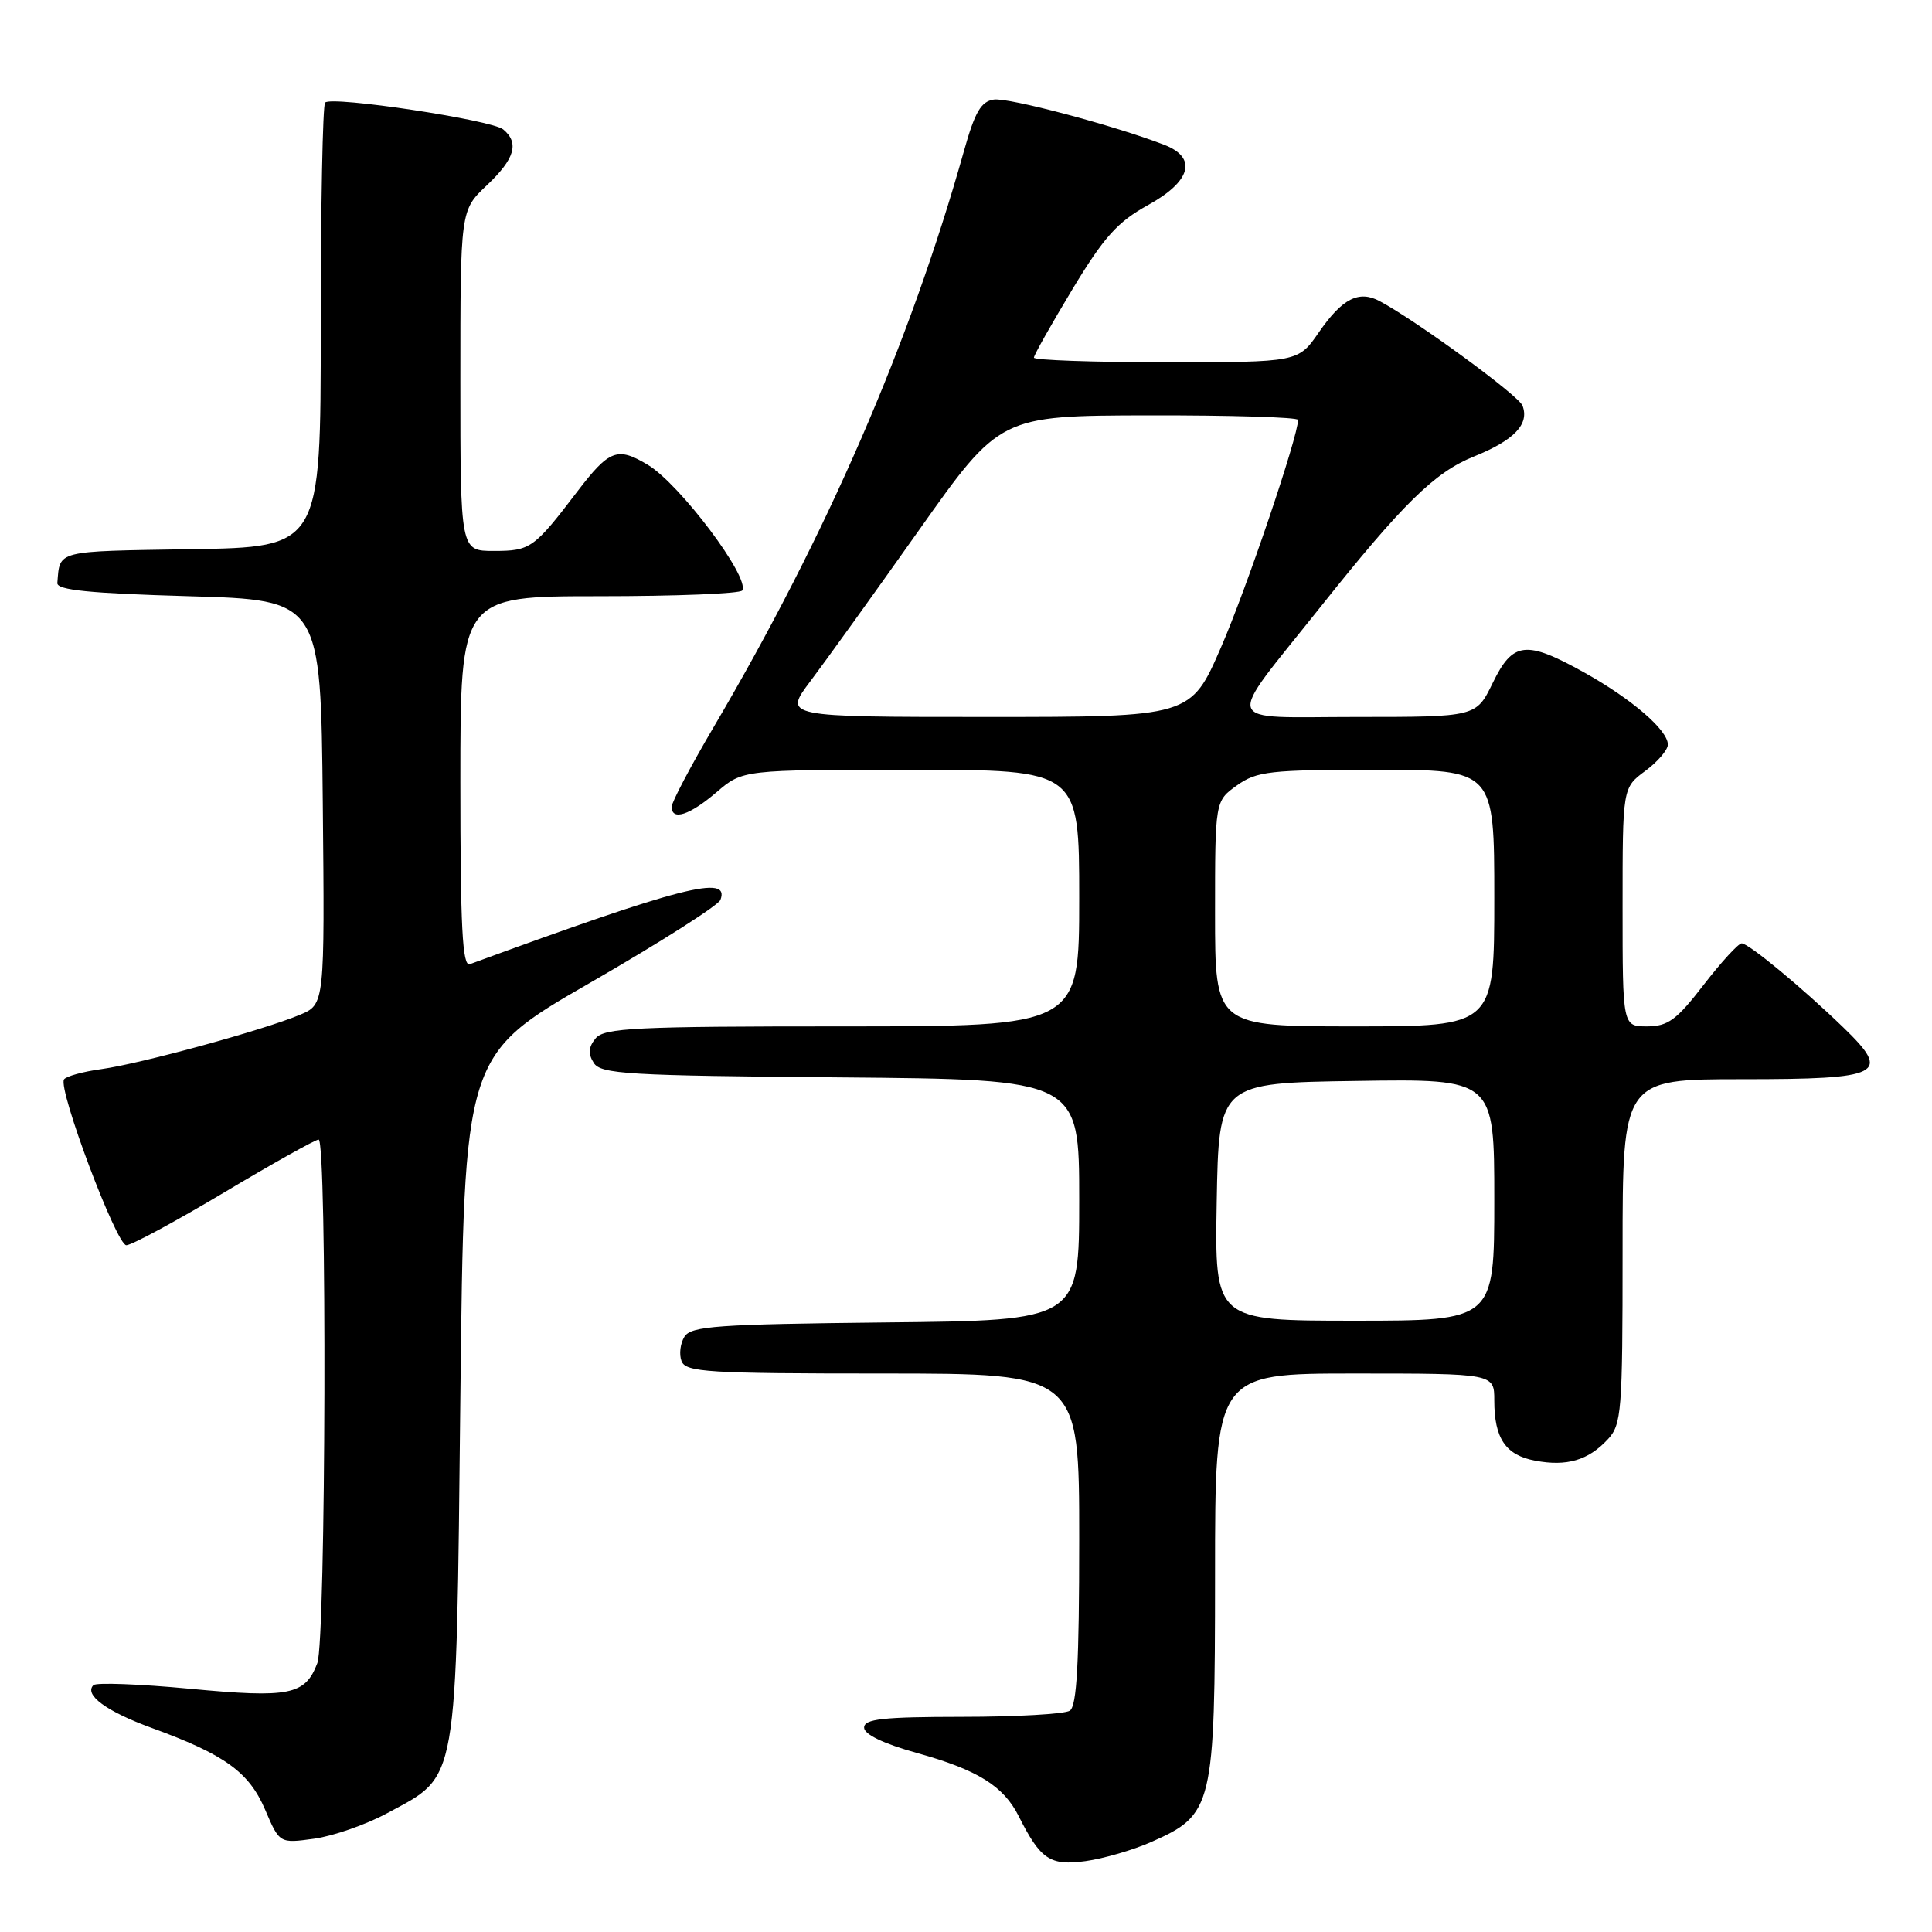 <?xml version="1.0" encoding="UTF-8" standalone="no"?>
<!DOCTYPE svg PUBLIC "-//W3C//DTD SVG 1.1//EN" "http://www.w3.org/Graphics/SVG/1.1/DTD/svg11.dtd" >
<svg xmlns="http://www.w3.org/2000/svg" xmlns:xlink="http://www.w3.org/1999/xlink" version="1.1" viewBox="0 0 256 256">
 <g >
 <path fill="currentColor"
d=" M 152.56 244.07 C 160.75 240.45 160.99 239.45 161.00 208.75 C 161.00 182.00 161.00 182.00 179.50 182.00 C 198.00 182.00 198.00 182.00 198.00 185.57 C 198.00 190.60 199.50 192.82 203.43 193.55 C 207.60 194.34 210.46 193.50 213.03 190.73 C 214.87 188.76 215.00 187.11 215.00 165.81 C 215.00 143.00 215.00 143.00 230.89 143.00 C 249.42 143.00 250.68 142.35 244.25 136.14 C 238.78 130.85 231.70 125.00 230.78 125.00 C 230.35 125.00 228.08 127.47 225.74 130.50 C 222.15 135.16 221.01 135.99 218.25 136.00 C 215.00 136.00 215.00 136.00 215.00 120.19 C 215.00 104.38 215.00 104.38 218.00 102.16 C 219.65 100.94 221.00 99.36 221.00 98.66 C 221.00 96.74 216.21 92.62 209.92 89.11 C 202.18 84.80 200.46 85.00 197.79 90.50 C 195.60 95.00 195.60 95.00 179.68 95.00 C 161.65 95.00 162.15 96.52 174.91 80.50 C 185.86 66.75 190.10 62.58 195.30 60.49 C 200.63 58.34 202.68 56.21 201.74 53.75 C 201.22 52.40 187.76 42.55 182.83 39.91 C 180.06 38.42 177.86 39.55 174.76 44.03 C 172.02 48.00 172.02 48.00 154.51 48.00 C 144.88 48.00 137.00 47.72 137.00 47.39 C 137.00 47.05 139.30 42.98 142.10 38.33 C 146.29 31.39 148.08 29.41 152.09 27.19 C 157.85 24.02 158.69 20.89 154.25 19.18 C 147.57 16.61 133.64 12.91 131.69 13.19 C 129.99 13.44 129.18 14.83 127.73 20.00 C 120.56 45.53 109.55 70.88 94.56 96.35 C 91.50 101.55 89.00 106.30 89.00 106.90 C 89.00 108.80 91.37 108.03 94.96 104.96 C 98.42 102.00 98.42 102.00 120.71 102.00 C 143.00 102.00 143.00 102.00 143.00 119.00 C 143.00 136.00 143.00 136.00 111.62 136.00 C 84.21 136.00 80.08 136.20 78.93 137.58 C 77.98 138.73 77.90 139.62 78.67 140.83 C 79.60 142.32 83.10 142.53 111.36 142.76 C 143.00 143.03 143.00 143.03 143.00 159.00 C 143.00 174.97 143.00 174.97 117.36 175.23 C 95.04 175.47 91.59 175.71 90.70 177.11 C 90.14 178.00 89.96 179.46 90.31 180.36 C 90.87 181.82 93.79 182.00 116.97 182.00 C 143.00 182.00 143.00 182.00 143.00 203.94 C 143.00 220.40 142.69 226.08 141.75 226.68 C 141.06 227.12 134.65 227.49 127.50 227.49 C 116.96 227.50 114.50 227.77 114.50 228.92 C 114.50 229.81 117.05 231.04 121.50 232.28 C 129.55 234.52 132.98 236.66 134.99 240.67 C 137.87 246.40 139.13 247.25 143.84 246.61 C 146.23 246.28 150.15 245.14 152.56 244.07 Z  M 51.32 240.25 C 60.79 235.14 60.43 237.19 61.00 185.16 C 61.50 139.83 61.50 139.83 78.23 130.20 C 87.43 124.90 95.18 119.97 95.46 119.24 C 96.77 115.83 90.24 117.50 62.25 127.76 C 61.27 128.11 61.00 122.87 61.00 103.61 C 61.00 79.00 61.00 79.00 79.44 79.00 C 89.58 79.00 98.09 78.66 98.35 78.24 C 99.40 76.54 90.09 64.15 85.85 61.60 C 81.81 59.17 80.74 59.57 76.48 65.15 C 70.75 72.67 70.28 73.00 65.43 73.00 C 61.00 73.00 61.00 73.00 61.00 50.43 C 61.00 27.87 61.00 27.87 64.50 24.56 C 68.21 21.06 68.84 18.94 66.68 17.15 C 65.16 15.89 43.97 12.69 43.08 13.59 C 42.76 13.91 42.50 27.30 42.50 43.34 C 42.50 72.50 42.50 72.50 25.25 72.77 C 7.24 73.06 7.95 72.88 7.60 77.25 C 7.52 78.19 11.86 78.62 25.00 79.00 C 42.50 79.50 42.50 79.50 42.77 106.29 C 43.03 133.09 43.03 133.09 39.73 134.47 C 34.83 136.52 18.61 140.95 13.45 141.66 C 10.97 142.00 8.74 142.62 8.48 143.03 C 7.67 144.34 15.44 165.00 16.74 165.00 C 17.42 165.00 23.26 161.85 29.71 158.00 C 36.16 154.15 41.79 151.00 42.22 151.00 C 43.35 151.00 43.19 217.38 42.05 220.37 C 40.44 224.61 38.40 225.02 25.16 223.77 C 18.49 223.14 12.74 222.93 12.38 223.29 C 11.10 224.57 14.10 226.77 20.10 228.96 C 29.77 232.48 32.99 234.80 35.13 239.79 C 37.04 244.27 37.04 244.27 41.63 243.64 C 44.16 243.29 48.52 241.77 51.32 240.25 Z  M 161.22 159.25 C 161.50 143.50 161.50 143.50 179.75 143.23 C 198.00 142.95 198.00 142.95 198.00 158.98 C 198.00 175.00 198.00 175.00 179.47 175.00 C 160.95 175.00 160.95 175.00 161.22 159.25 Z  M 161.00 121.07 C 161.00 106.14 161.00 106.14 163.90 104.07 C 166.54 102.19 168.24 102.00 182.40 102.00 C 198.00 102.00 198.00 102.00 198.00 119.00 C 198.00 136.00 198.00 136.00 179.50 136.00 C 161.00 136.00 161.00 136.00 161.00 121.07 Z  M 107.39 90.25 C 109.36 87.64 115.82 78.66 121.74 70.29 C 132.50 55.08 132.50 55.08 152.25 55.04 C 163.11 55.02 172.00 55.29 172.00 55.64 C 172.00 57.84 165.17 78.01 161.80 85.75 C 157.78 95.00 157.78 95.00 130.80 95.00 C 103.81 95.00 103.81 95.00 107.39 90.25 Z "/>
</g>
</svg>